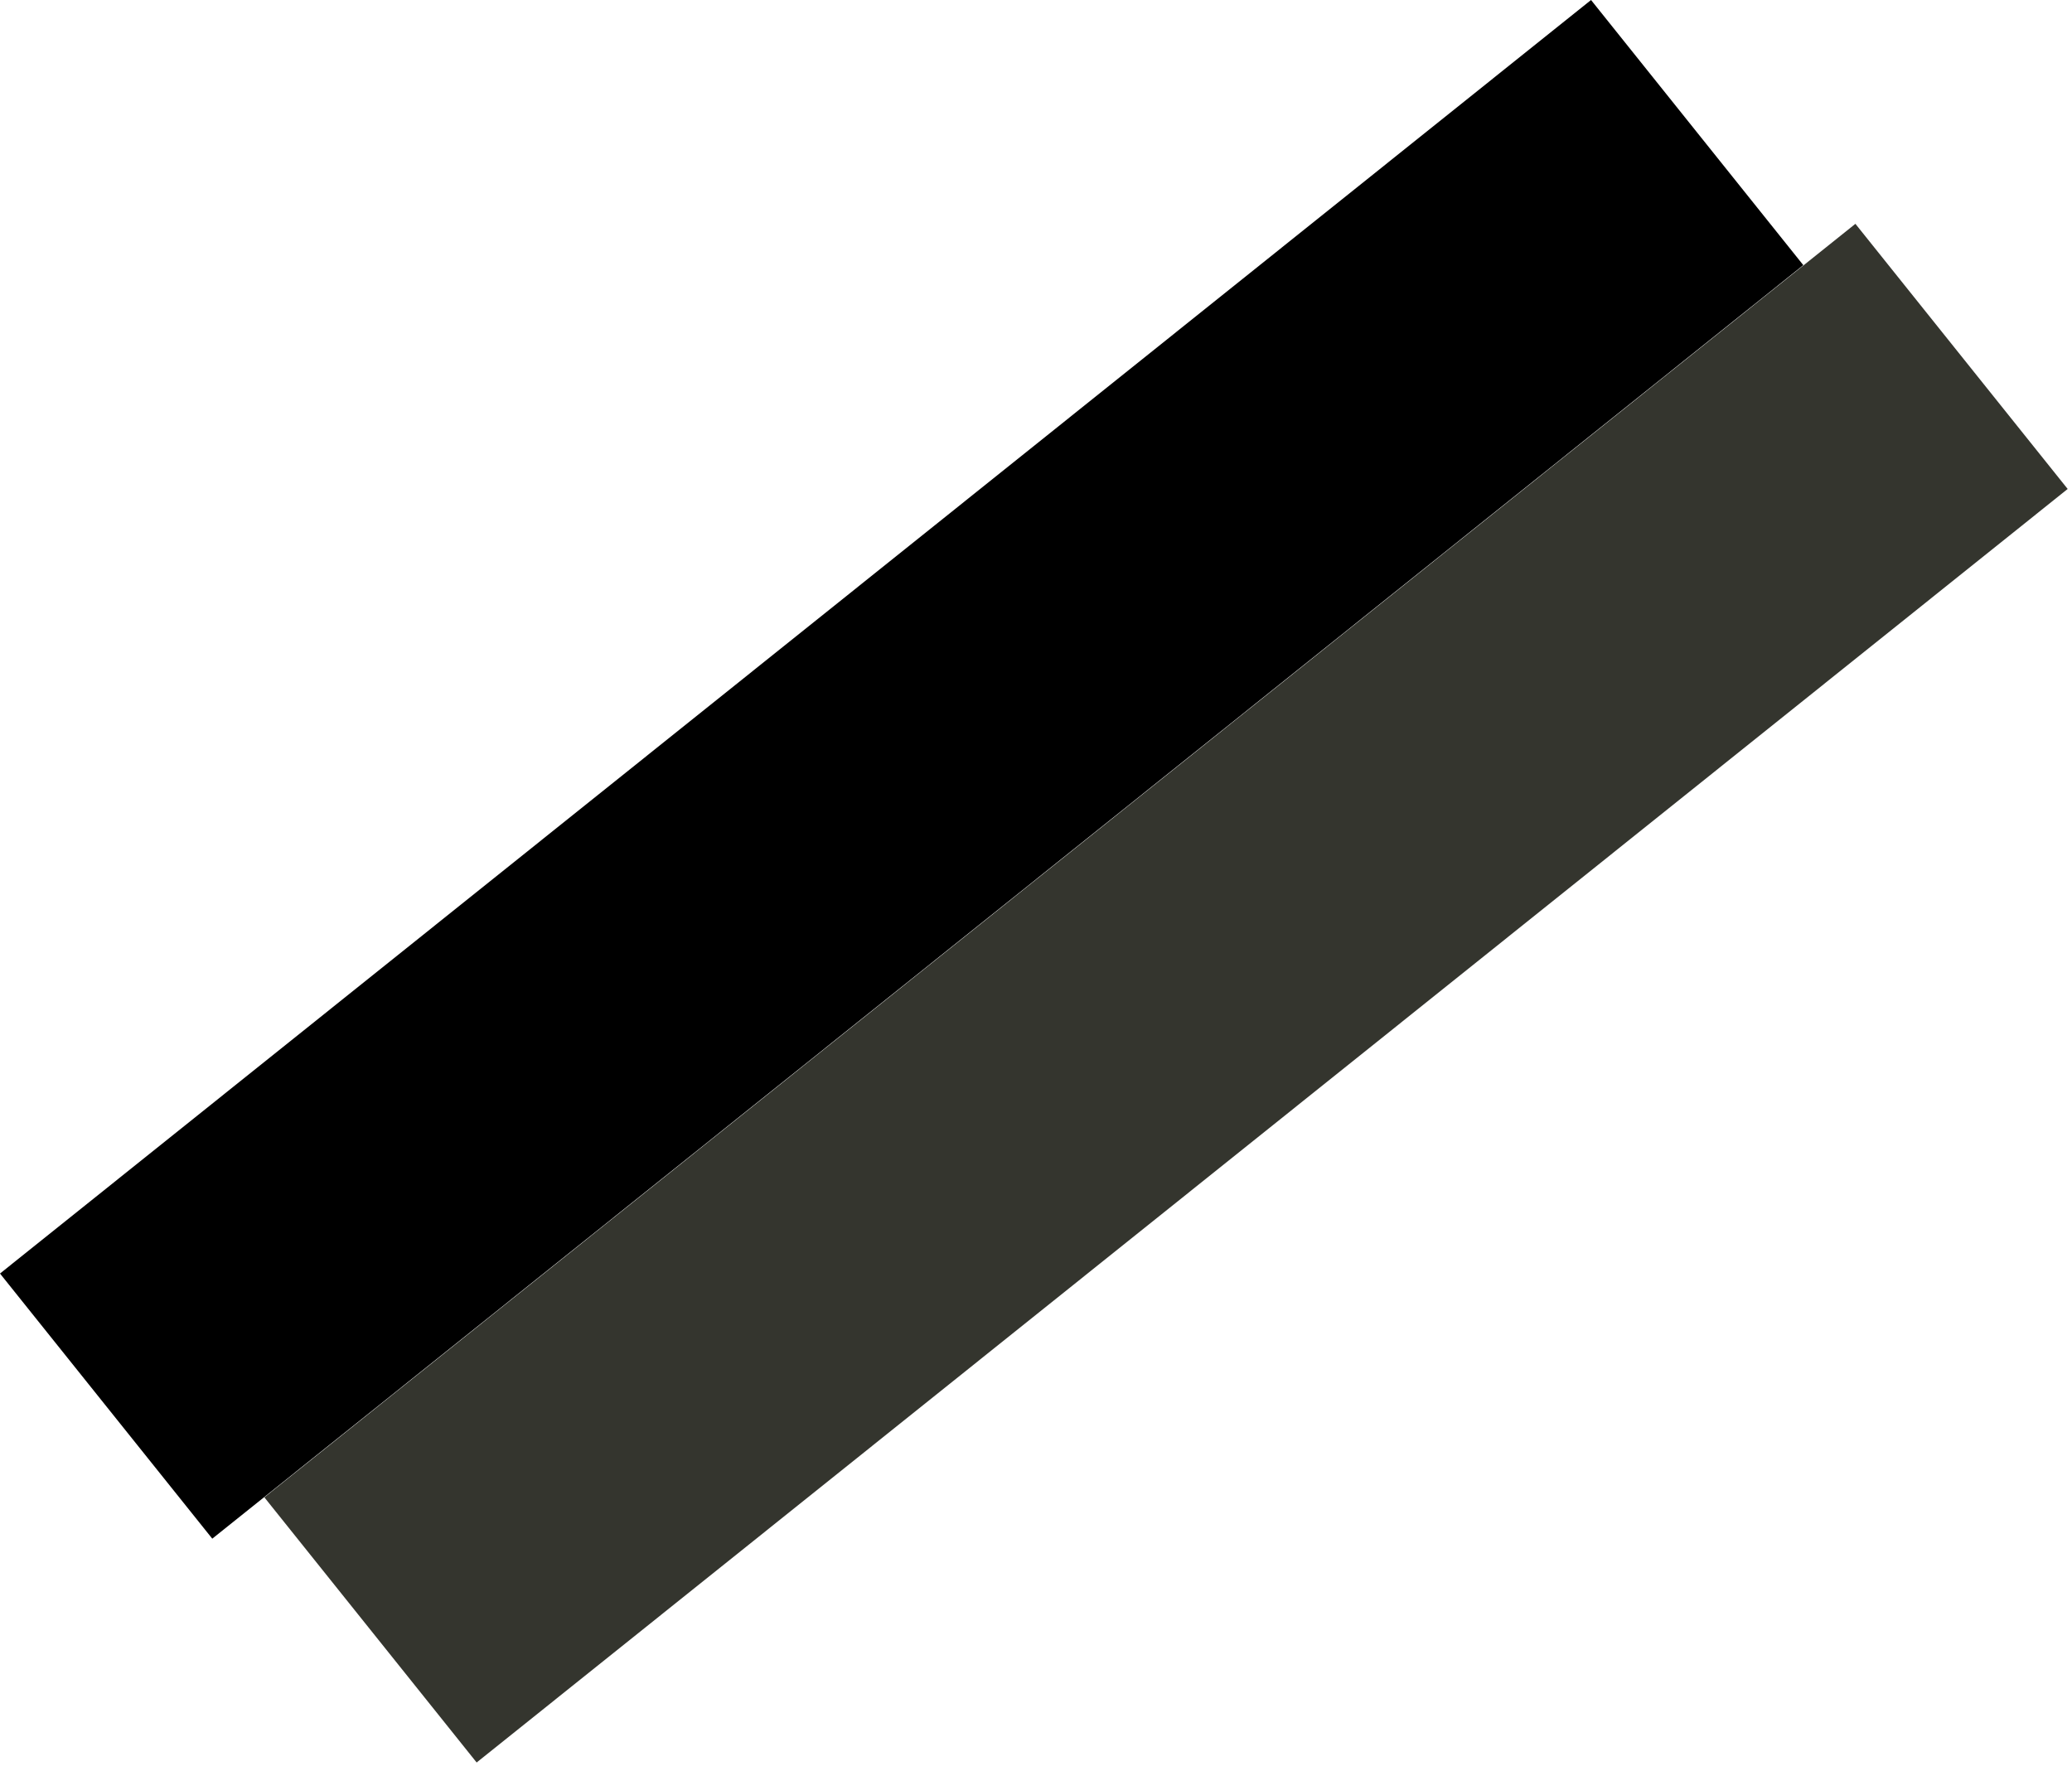 <svg width="122" height="104" viewBox="0 0 122 104" fill="none" xmlns="http://www.w3.org/2000/svg">
<rect y="74.993" width="120" height="20" transform="rotate(-38.678 0 74.993)" fill="black"/>
<rect x="15.566" y="88.173" width="120" height="20" transform="rotate(-38.678 15.566 88.173)" fill="#34352E"/>
</svg>
